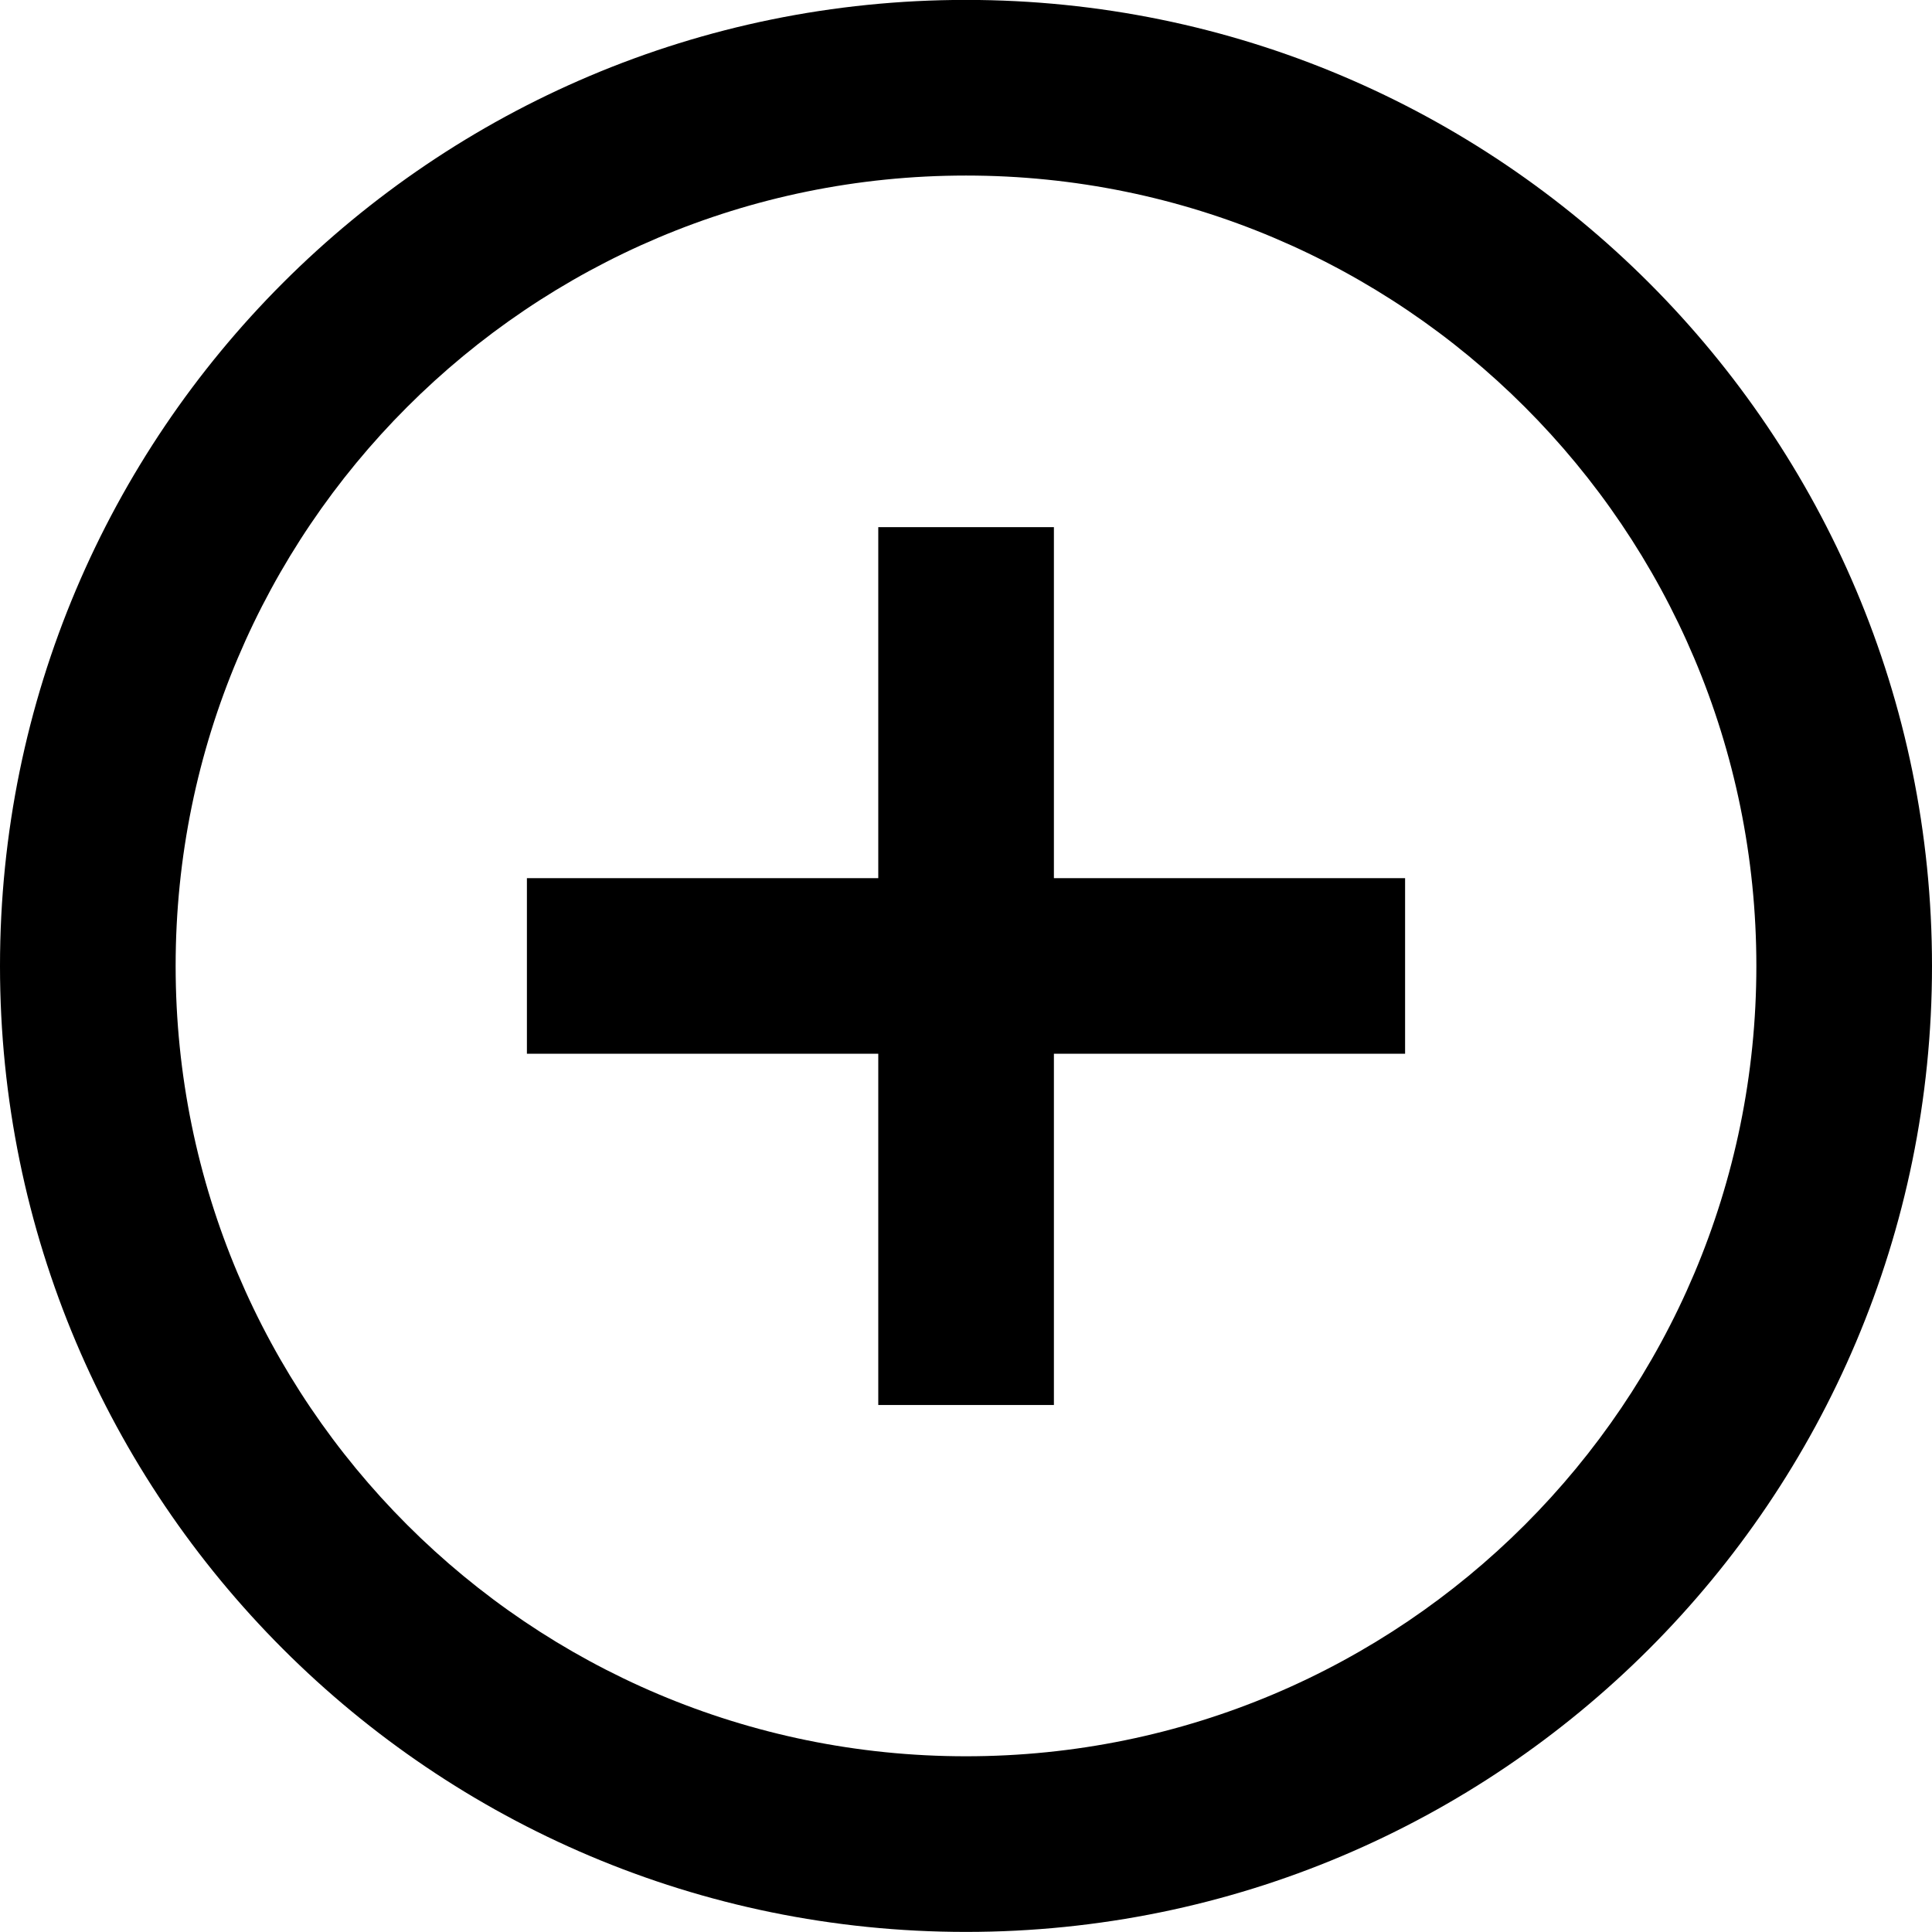 <svg xmlns="http://www.w3.org/2000/svg" xmlns:xlink="http://www.w3.org/1999/xlink" preserveAspectRatio="xMidYMid" width="22" height="22" viewBox="0 0 22 22">
  <path d="M11.000,21.999 C4.925,21.999 -0.000,17.074 -0.000,11.000 C-0.000,4.924 4.925,-0.001 11.000,-0.001 C17.075,-0.001 22.000,4.924 22.000,11.000 C22.000,17.074 17.075,21.999 11.000,21.999 ZM11.000,1.999 C6.029,1.999 2.000,6.028 2.000,10.999 C2.000,15.970 6.029,19.999 11.000,19.999 C15.970,19.999 20.000,15.970 20.000,10.999 C20.000,6.028 15.970,1.999 11.000,1.999 ZM12.001,15.999 L10.001,15.999 L10.001,11.999 L6.000,11.999 L6.000,10.000 L10.001,10.000 L10.001,6.003 L12.001,6.003 L12.001,10.000 L16.000,10.000 L16.000,11.999 L12.001,11.999 L12.001,15.999 Z" class="f-icon plus-in-circle"/>
</svg>
